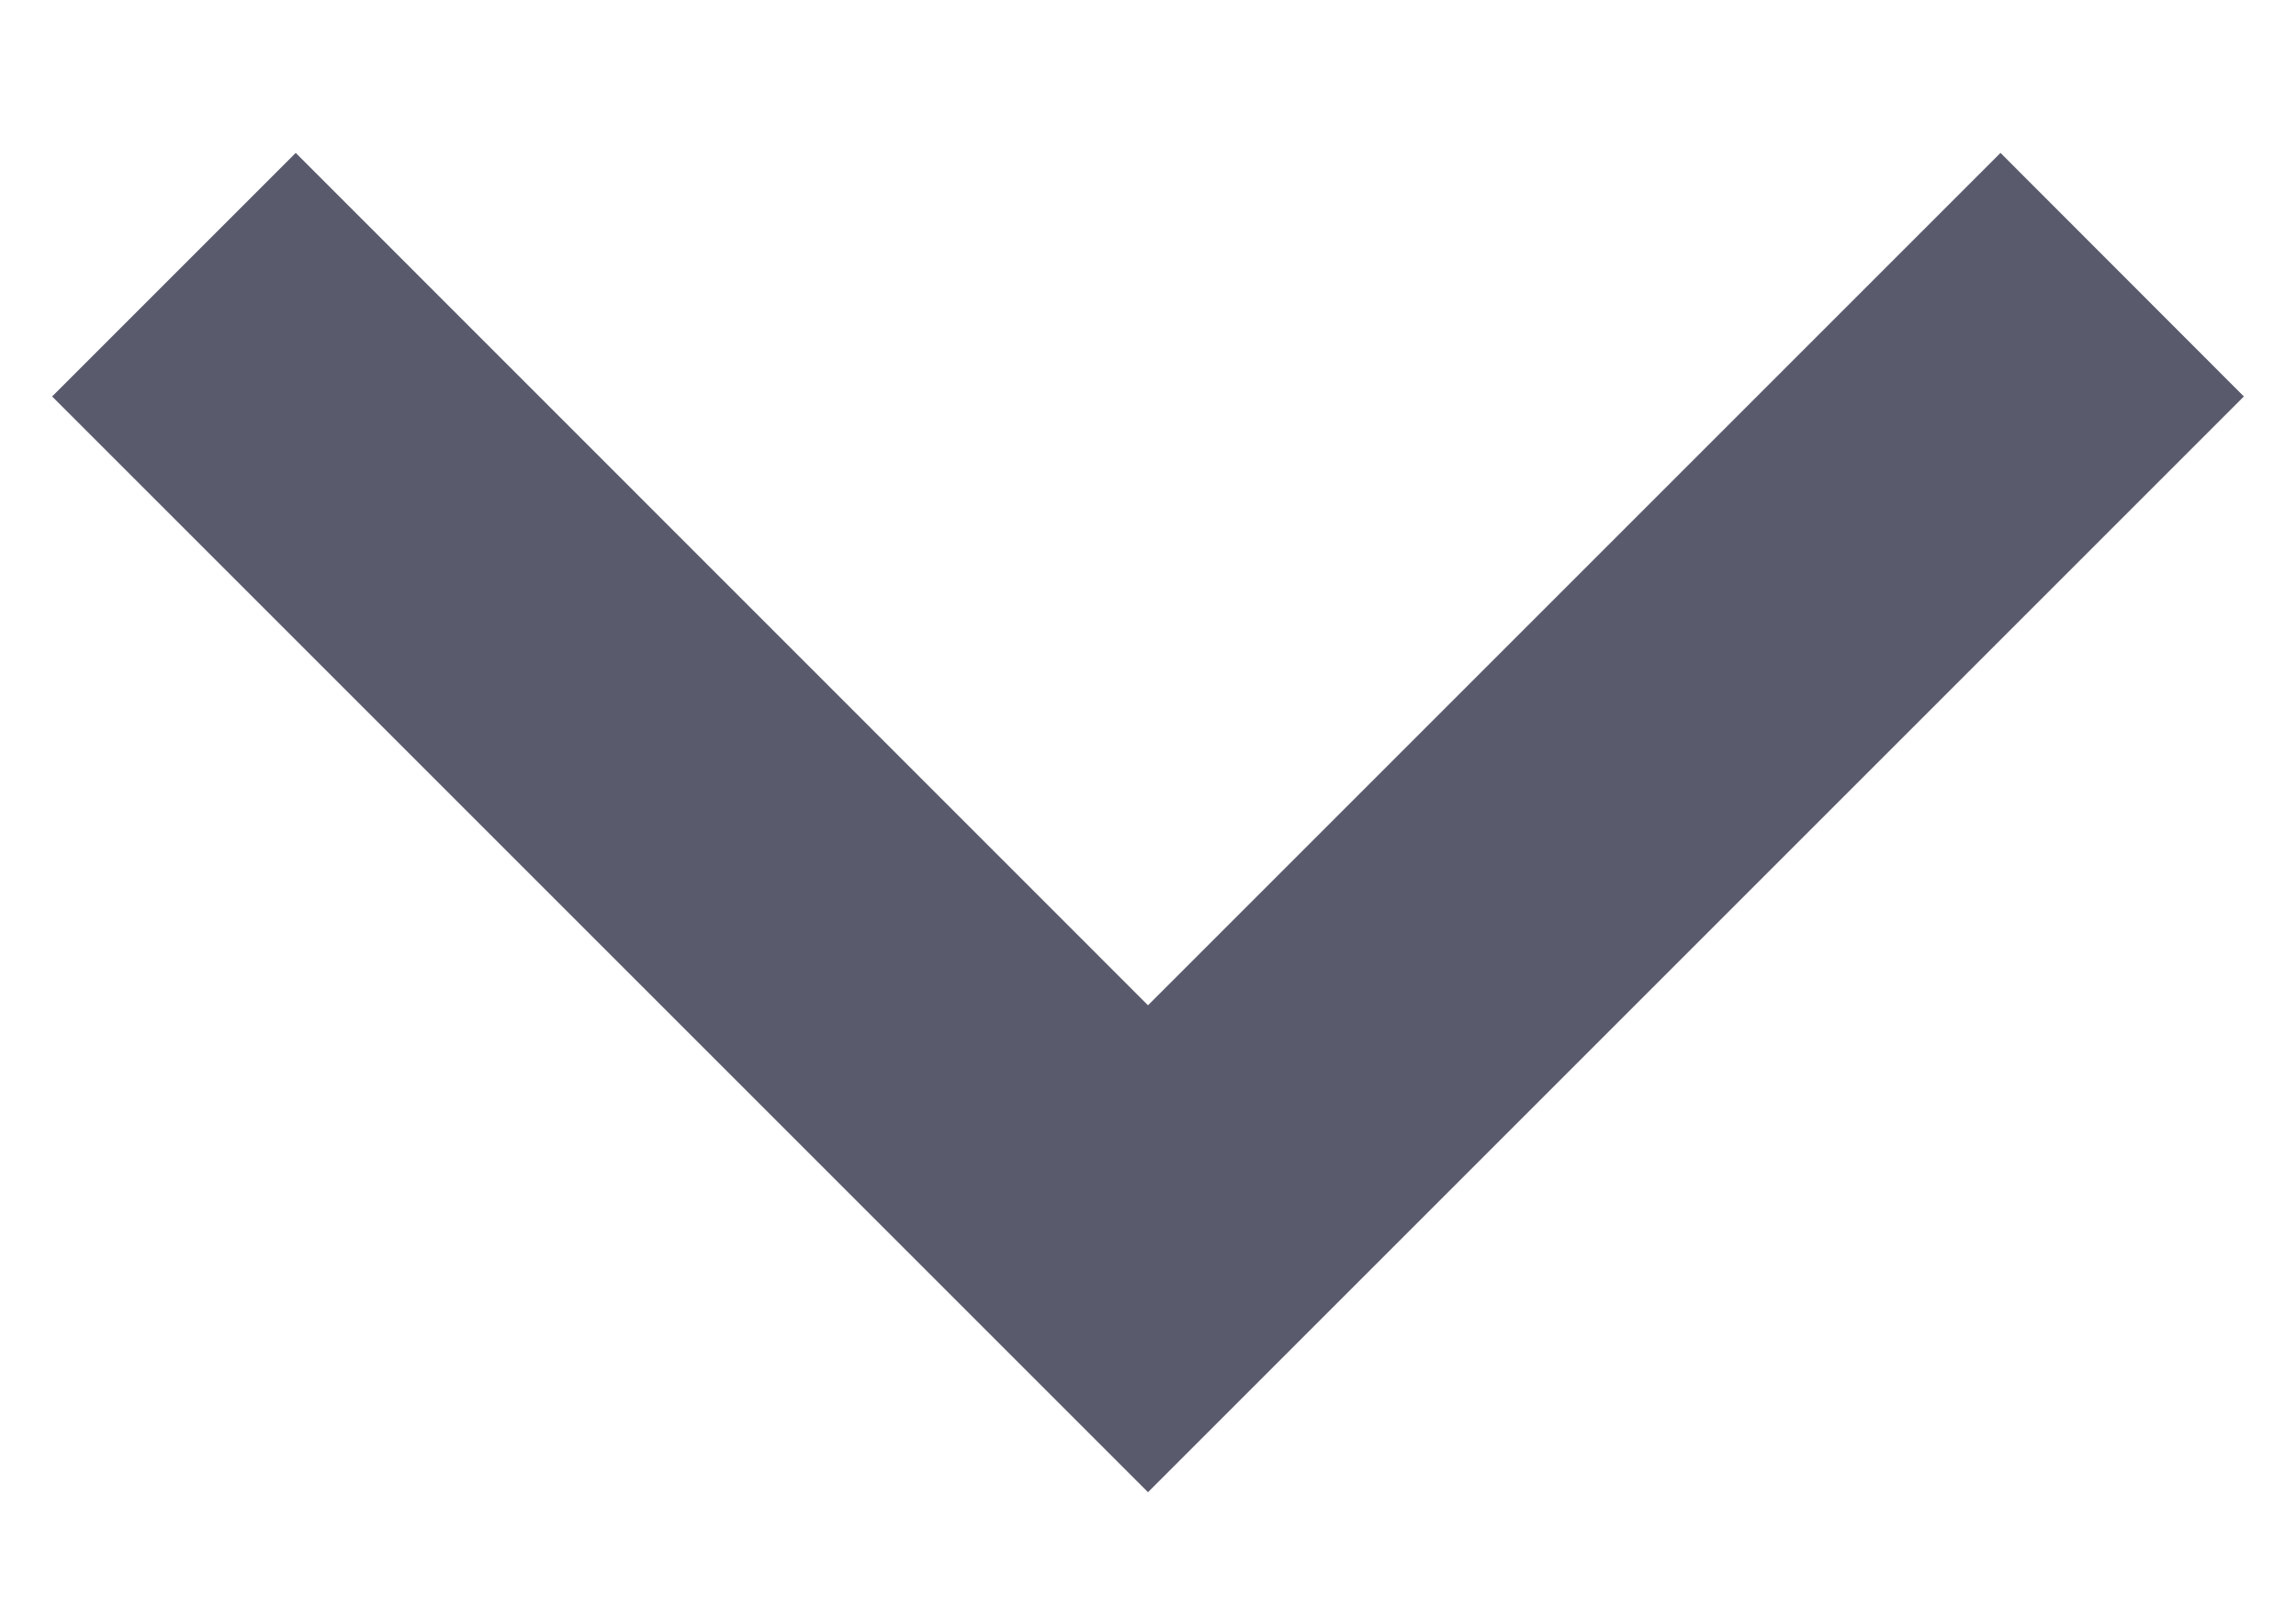 <svg width="10" height="7" viewBox="0 0 10 7" fill="none" xmlns="http://www.w3.org/2000/svg">
<path d="M5 4.379L8.713 0.666L9.773 1.727L5 6.5L0.227 1.727L1.288 0.666L5 4.379Z" fill="#595A6C"/>
</svg>
